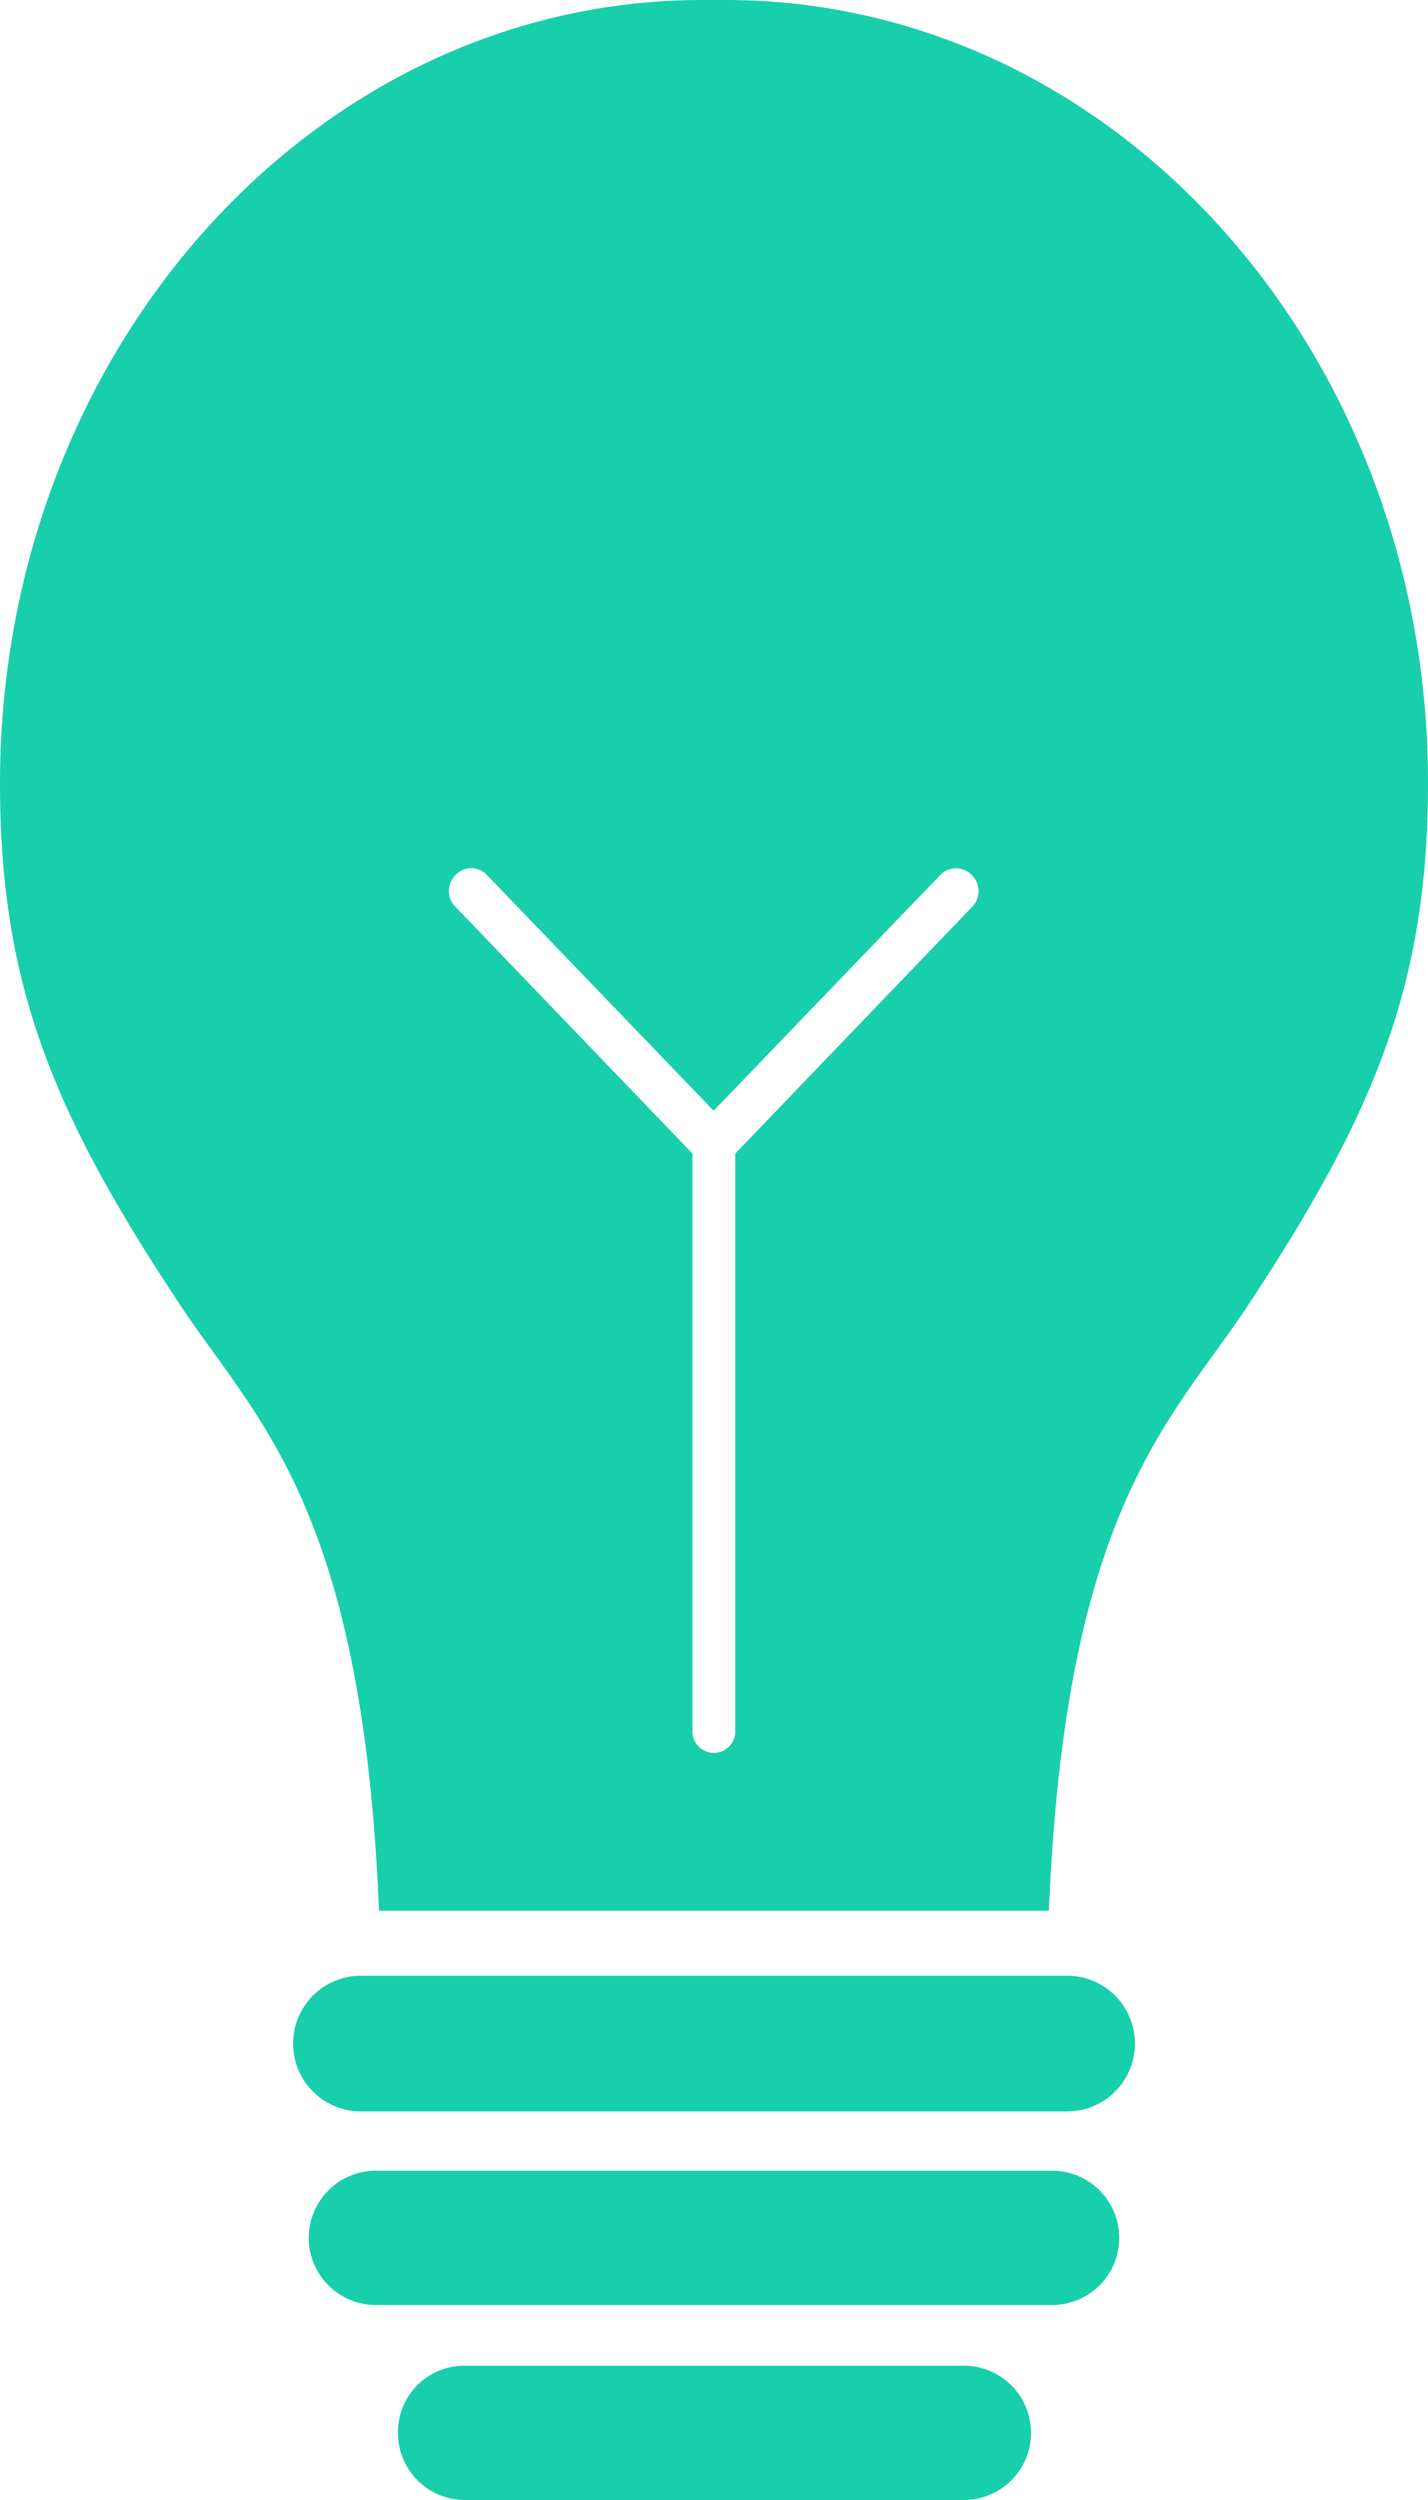 <svg xmlns="http://www.w3.org/2000/svg" width="20" height="35" viewBox="0 0 20 35">
<defs>
    <style>
      .cls-1 {
        fill: #18cfab;
        fill-rule: evenodd;
      }
    </style>
  </defs>
  <path id="Forma_1" data-name="Forma 1" class="cls-1" d="M404.945,2025.66h-9.89a0.95,0.95,0,0,0,0,1.9h9.891A0.95,0.95,0,0,0,404.945,2025.66Zm-0.209,2.73h-9.472a0.94,0.94,0,0,0,0,1.88h9.471A0.94,0.94,0,0,0,404.736,2028.39Zm-1.237,2.73h-7a0.928,0.928,0,0,0-.925.94,0.937,0.937,0,0,0,.93.94H403.5A0.94,0.94,0,0,0,403.5,2031.12ZM400.162,1998h-0.324c-5.433,0-9.838,4.91-9.838,10.97,0,2.82.745,4.62,2.53,7.31,1.07,1.61,2.549,2.83,2.778,8.47h9.383c0.23-5.64,1.71-6.85,2.778-8.46,1.785-2.7,2.531-4.51,2.531-7.33C410,2002.91,405.6,1998,400.162,1998Zm3.459,12.69-3.323,3.46v8.09a0.3,0.3,0,1,1-.6,0v-8.09l-3.324-3.46a0.311,0.311,0,0,1,.007-0.44,0.3,0.3,0,0,1,.439,0l3.175,3.3,3.174-3.3a0.305,0.305,0,0,1,.44,0A0.312,0.312,0,0,1,403.621,2010.69Z" transform="translate(-390 -1998)"/>
</svg>
